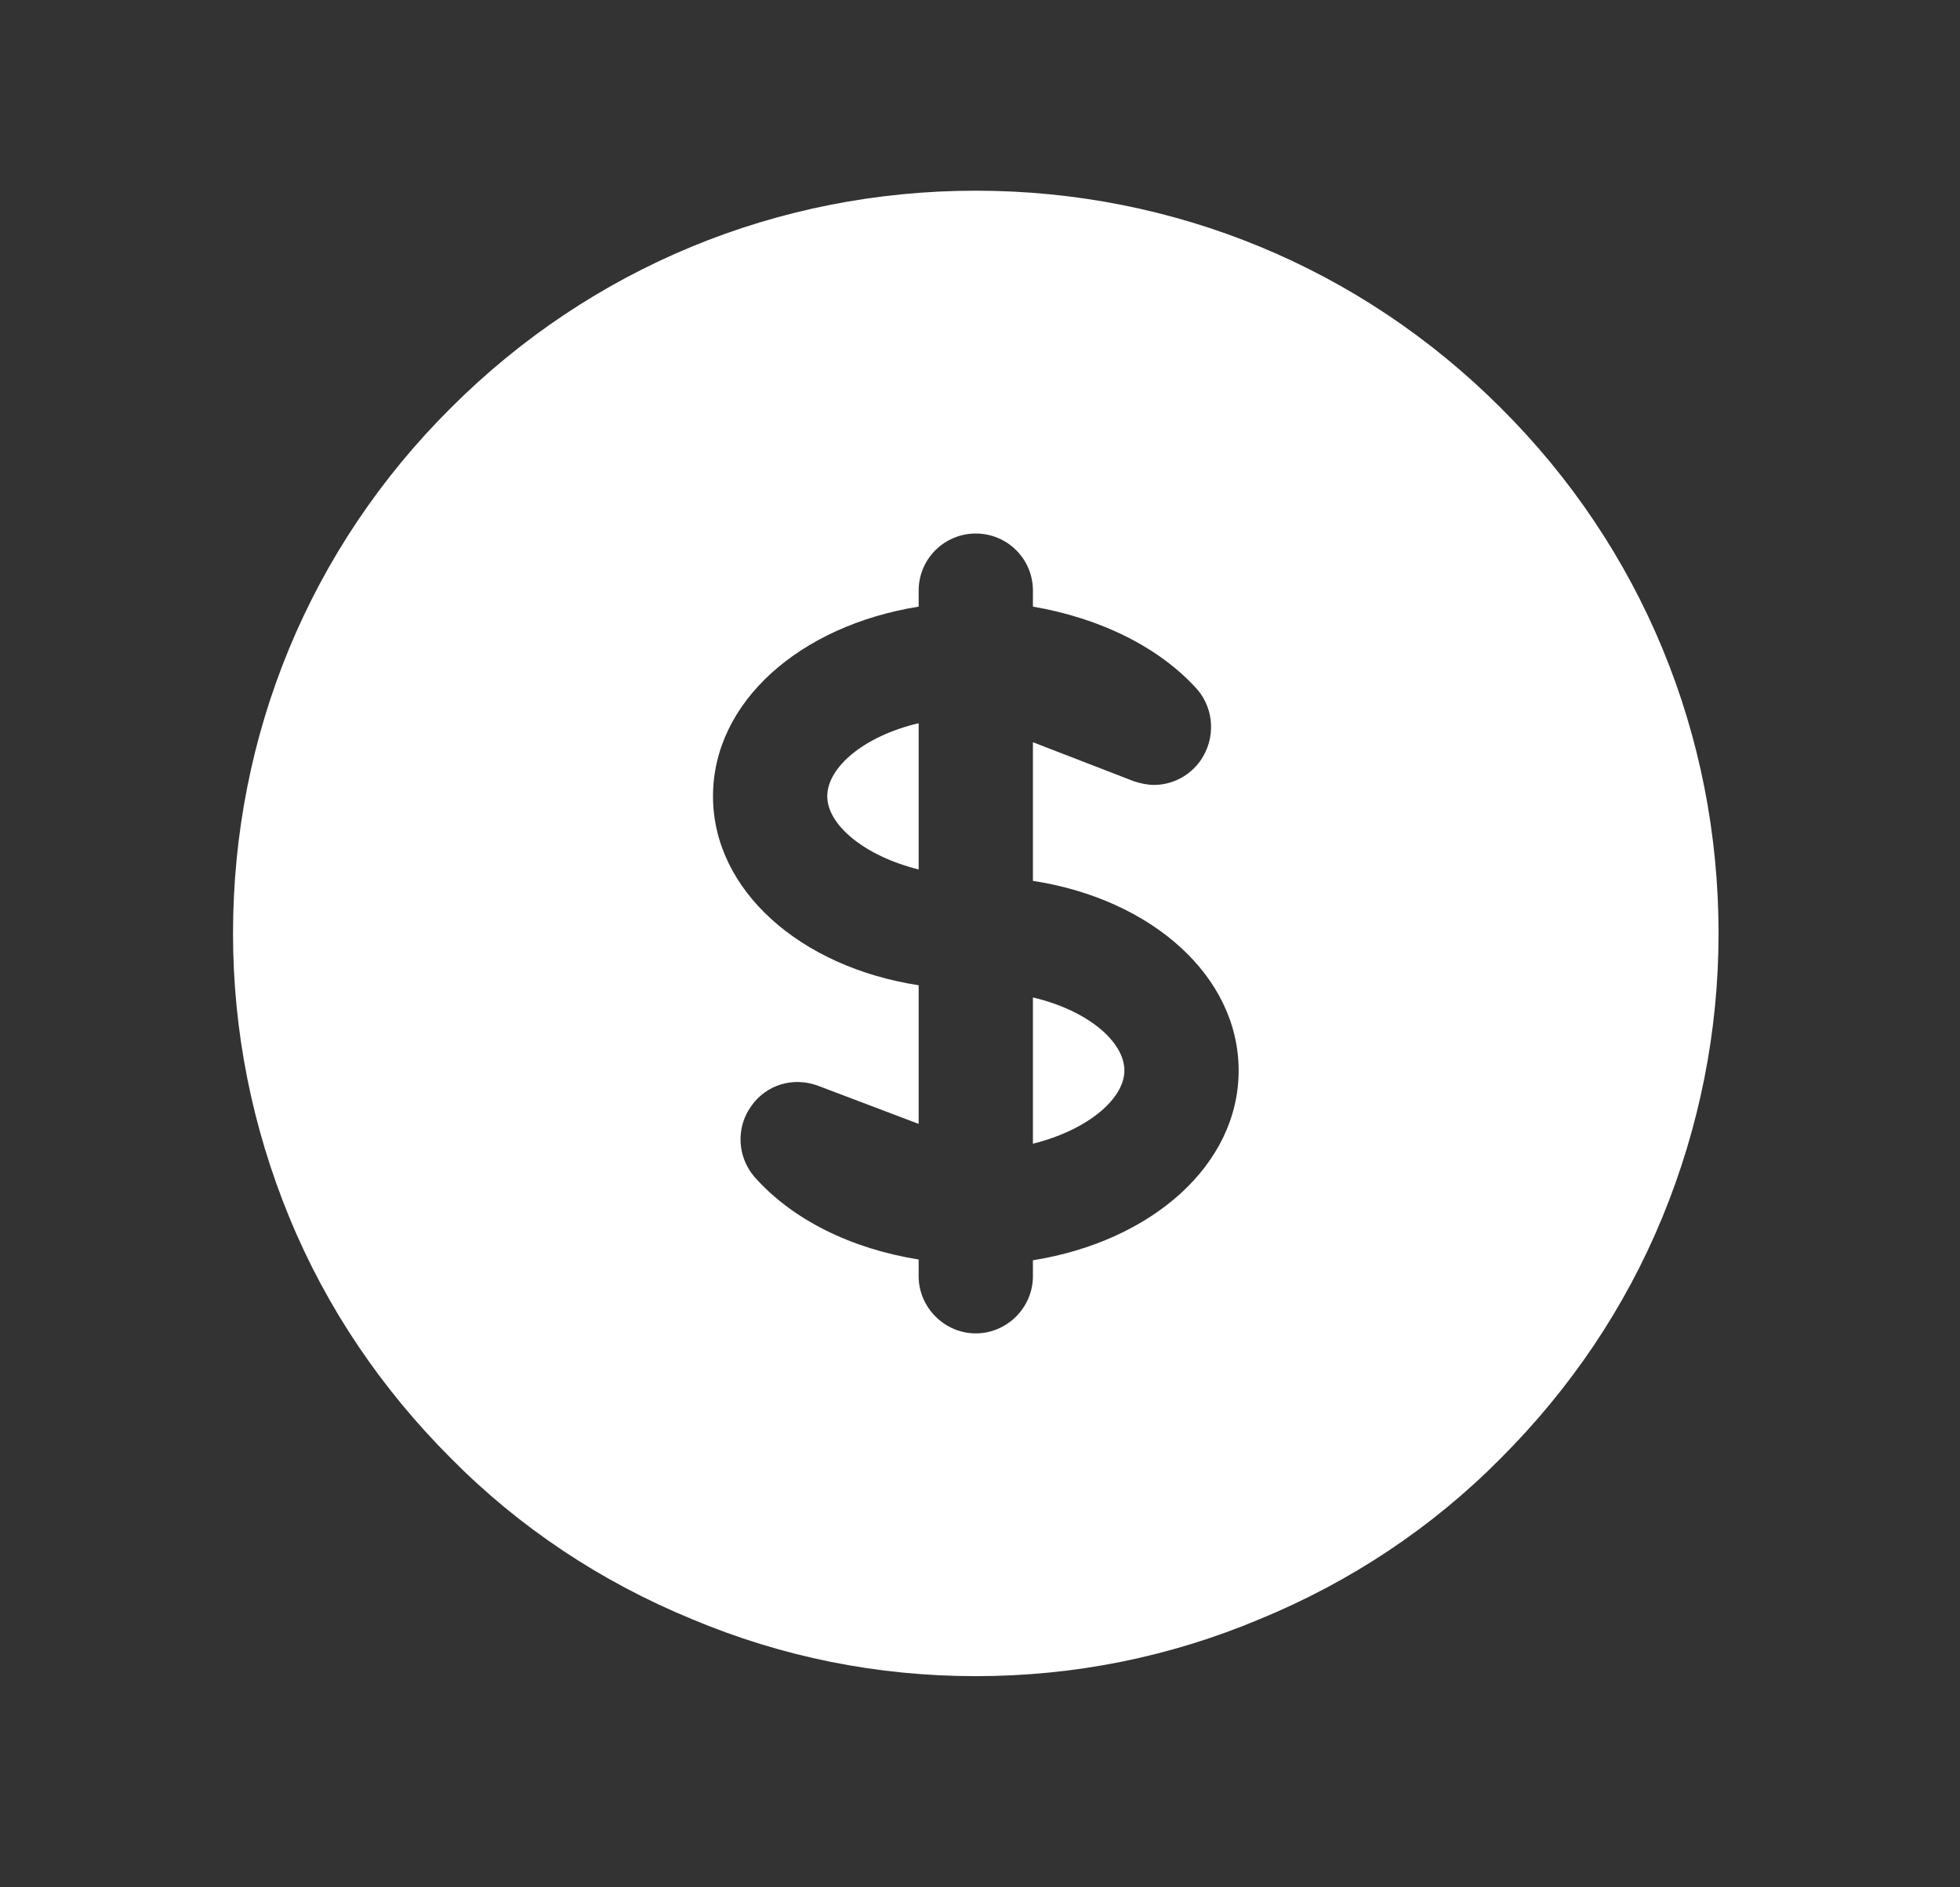 <svg width="27" height="26" viewBox="0 0 27 26" fill="none" xmlns="http://www.w3.org/2000/svg">
  <rect x="0" y="0" width="27" height="26" fill="#333333" stroke="none"/>
  <path
    d="M12.655 9.963V11.978C11.899 11.789 11.396 11.359 11.396 10.97C11.396 10.572 11.899 10.141 12.655 9.963Z"
    fill="white" />
  <path
    d="M15.489 14.748C15.489 15.137 14.985 15.567 14.229 15.756V13.741C14.985 13.919 15.489 14.35 15.489 14.748Z"
    fill="white" />
  <path
    d="M20.673 5.618C18.742 3.687 16.171 2.627 13.442 2.627C10.714 2.627 8.143 3.687 6.212 5.618C4.27 7.549 3.21 10.12 3.21 12.86C3.21 14.203 3.473 15.525 3.987 16.774C4.501 18.023 5.257 19.135 6.212 20.09C7.156 21.045 8.279 21.79 9.528 22.304C10.777 22.829 12.088 23.091 13.442 23.091C14.796 23.091 16.108 22.829 17.357 22.304C18.605 21.79 19.728 21.045 20.673 20.09C21.628 19.135 22.383 18.023 22.898 16.774C23.412 15.525 23.674 14.203 23.674 12.86C23.674 10.12 22.614 7.549 20.673 5.618ZM14.229 17.362V17.582C14.229 18.012 13.873 18.369 13.442 18.369C13.012 18.369 12.655 18.012 12.655 17.582V17.351C11.732 17.204 10.913 16.805 10.388 16.207C10.158 15.934 10.136 15.536 10.346 15.242C10.556 14.937 10.934 14.832 11.27 14.958L12.655 15.483V13.573C11.018 13.321 9.822 12.261 9.822 10.97C9.822 9.669 11.018 8.62 12.655 8.357V8.137C12.655 7.696 13.012 7.35 13.442 7.35C13.873 7.35 14.229 7.696 14.229 8.137V8.357C15.153 8.515 15.971 8.914 16.496 9.501C16.727 9.774 16.748 10.173 16.538 10.477C16.391 10.687 16.15 10.813 15.898 10.813C15.803 10.813 15.709 10.792 15.615 10.761L14.229 10.225V12.135C15.866 12.387 17.063 13.447 17.063 14.748C17.063 16.05 15.866 17.099 14.229 17.362Z"
    fill="white" />
</svg>
